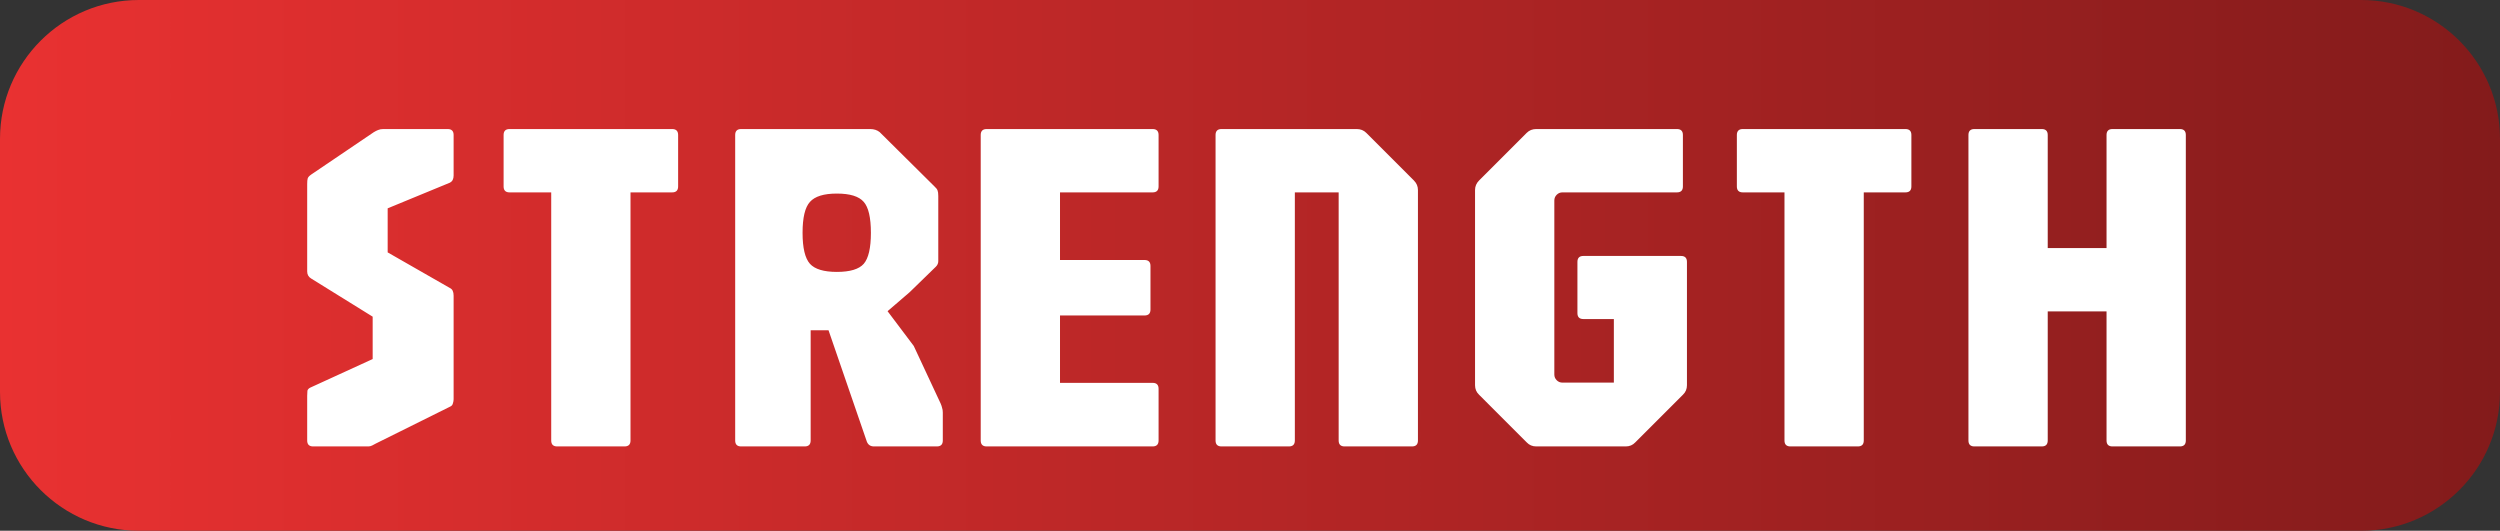<svg width="504" height="107" viewBox="0 0 504 107" fill="none" xmlns="http://www.w3.org/2000/svg">
<rect x="0" y="0" width="504" height="107" fill="#333333" stroke="none"/>
<path d="M0 28C0 12.536 12.536 0 28 0H476C491.464 0 504 12.536 504 28V79C504 94.464 491.464 107 476 107H28C12.536 107 0 94.464 0 79V28Z" fill="url(#paint0_linear_158_40)"/>
<path d="M63.129 90C62.329 90 61.929 89.6 61.929 88.8V79.776C61.929 79.36 61.945 79.024 61.977 78.768C62.041 78.512 62.233 78.304 62.553 78.144L75.129 72.384V63.84L62.745 56.16C62.201 55.84 61.929 55.36 61.929 54.72V37.104C61.929 36.592 61.961 36.224 62.025 36C62.089 35.744 62.329 35.472 62.745 35.184L75.369 26.64C75.689 26.448 75.977 26.304 76.233 26.208C76.521 26.08 76.873 26.016 77.289 26.016H90.249C91.049 26.016 91.449 26.416 91.449 27.216V35.376C91.449 36.08 91.209 36.56 90.729 36.816L78.153 42V50.88L90.729 58.08C91.209 58.304 91.449 58.816 91.449 59.616V80.496C91.449 80.752 91.401 81.024 91.305 81.312C91.241 81.6 91.081 81.808 90.825 81.936L75.753 89.424C75.561 89.52 75.321 89.648 75.033 89.808C74.777 89.936 74.521 90 74.265 90H63.129ZM112.326 90C111.526 90 111.126 89.6 111.126 88.8V38.784H102.726C101.926 38.784 101.526 38.384 101.526 37.584V27.216C101.526 26.416 101.926 26.016 102.726 26.016H135.51C136.31 26.016 136.71 26.416 136.71 27.216V37.584C136.71 38.384 136.31 38.784 135.51 38.784H127.11V88.8C127.11 89.6 126.71 90 125.91 90H112.326ZM149.413 90C148.613 90 148.213 89.6 148.213 88.8V27.216C148.213 26.416 148.613 26.016 149.413 26.016H175.429C176.197 26.016 176.837 26.224 177.349 26.64L188.389 37.584C188.741 37.904 188.949 38.176 189.013 38.4C189.109 38.624 189.157 38.992 189.157 39.504V52.656C189.157 53.072 188.997 53.44 188.677 53.76L183.397 58.896L178.933 62.736L184.213 69.744L189.637 81.36C189.765 81.648 189.861 81.936 189.925 82.224C190.021 82.48 190.069 82.8 190.069 83.184V88.8C190.069 89.6 189.669 90 188.869 90H176.197C175.493 90 175.013 89.68 174.757 89.04L167.029 66.576H163.429V88.8C163.429 89.6 163.029 90 162.229 90H149.413ZM168.709 54.816C171.365 54.816 173.173 54.272 174.133 53.184C175.093 52.064 175.573 49.984 175.573 46.944C175.573 43.872 175.093 41.792 174.133 40.704C173.173 39.584 171.365 39.024 168.709 39.024C166.085 39.024 164.277 39.584 163.285 40.704C162.293 41.792 161.797 43.872 161.797 46.944C161.797 49.984 162.293 52.064 163.285 53.184C164.277 54.272 166.085 54.816 168.709 54.816ZM198.913 90C198.113 90 197.713 89.6 197.713 88.8V27.216C197.713 26.416 198.113 26.016 198.913 26.016H232.369C233.169 26.016 233.569 26.416 233.569 27.216V37.584C233.569 38.384 233.169 38.784 232.369 38.784H213.697V52.416H230.737C231.537 52.416 231.937 52.816 231.937 53.616V62.4C231.937 63.2 231.537 63.6 230.737 63.6H213.697V77.184H232.369C233.169 77.184 233.569 77.584 233.569 78.384V88.8C233.569 89.6 233.169 90 232.369 90H198.913ZM246.257 90C245.457 90 245.057 89.6 245.057 88.8V27.216C245.057 26.416 245.457 26.016 246.257 26.016H273.521C274.289 26.016 274.929 26.272 275.441 26.784L285.041 36.384C285.585 36.928 285.857 37.568 285.857 38.304V88.8C285.857 89.6 285.457 90 284.657 90H271.073C270.273 90 269.873 89.6 269.873 88.8V38.784H261.041V88.8C261.041 89.6 260.641 90 259.841 90H246.257ZM309.705 90C308.937 90 308.297 89.728 307.785 89.184L298.185 79.584C297.641 79.072 297.369 78.432 297.369 77.664V38.304C297.369 37.568 297.641 36.928 298.185 36.384L307.785 26.784C308.297 26.272 308.937 26.016 309.705 26.016H338.073C338.873 26.016 339.273 26.416 339.273 27.216V37.584C339.273 38.384 338.873 38.784 338.073 38.784H314.985C314.537 38.784 314.153 38.944 313.833 39.264C313.513 39.584 313.353 39.968 313.353 40.416V75.504C313.353 75.952 313.513 76.336 313.833 76.656C314.153 76.976 314.537 77.136 314.985 77.136H325.353V64.32H319.209C318.409 64.32 318.009 63.92 318.009 63.12V52.8C318.009 52 318.409 51.6 319.209 51.6H338.889C339.689 51.6 340.089 52 340.089 52.8V77.664C340.089 78.432 339.817 79.072 339.273 79.584L329.673 89.184C329.161 89.728 328.521 90 327.753 90H309.705ZM360.951 90C360.151 90 359.751 89.6 359.751 88.8V38.784H351.351C350.551 38.784 350.151 38.384 350.151 37.584V27.216C350.151 26.416 350.551 26.016 351.351 26.016H384.135C384.935 26.016 385.335 26.416 385.335 27.216V37.584C385.335 38.384 384.935 38.784 384.135 38.784H375.735V88.8C375.735 89.6 375.335 90 374.535 90H360.951ZM398.038 90C397.238 90 396.838 89.6 396.838 88.8V27.216C396.838 26.416 397.238 26.016 398.038 26.016H411.622C412.422 26.016 412.822 26.416 412.822 27.216V50.016H424.678V27.216C424.678 26.416 425.078 26.016 425.878 26.016H439.462C440.262 26.016 440.662 26.416 440.662 27.216V88.8C440.662 89.6 440.262 90 439.462 90H425.878C425.078 90 424.678 89.6 424.678 88.8V62.784H412.822V88.8C412.822 89.6 412.422 90 411.622 90H398.038Z" fill="white"/>
<defs>
<linearGradient id="paint0_linear_158_40" x1="0" y1="53.5" x2="504" y2="53.5" gradientUnits="userSpaceOnUse">
<stop stop-color="#E93131"/>
<stop offset="1" stop-color="#831B1B"/>
</linearGradient>
</defs>
</svg>
